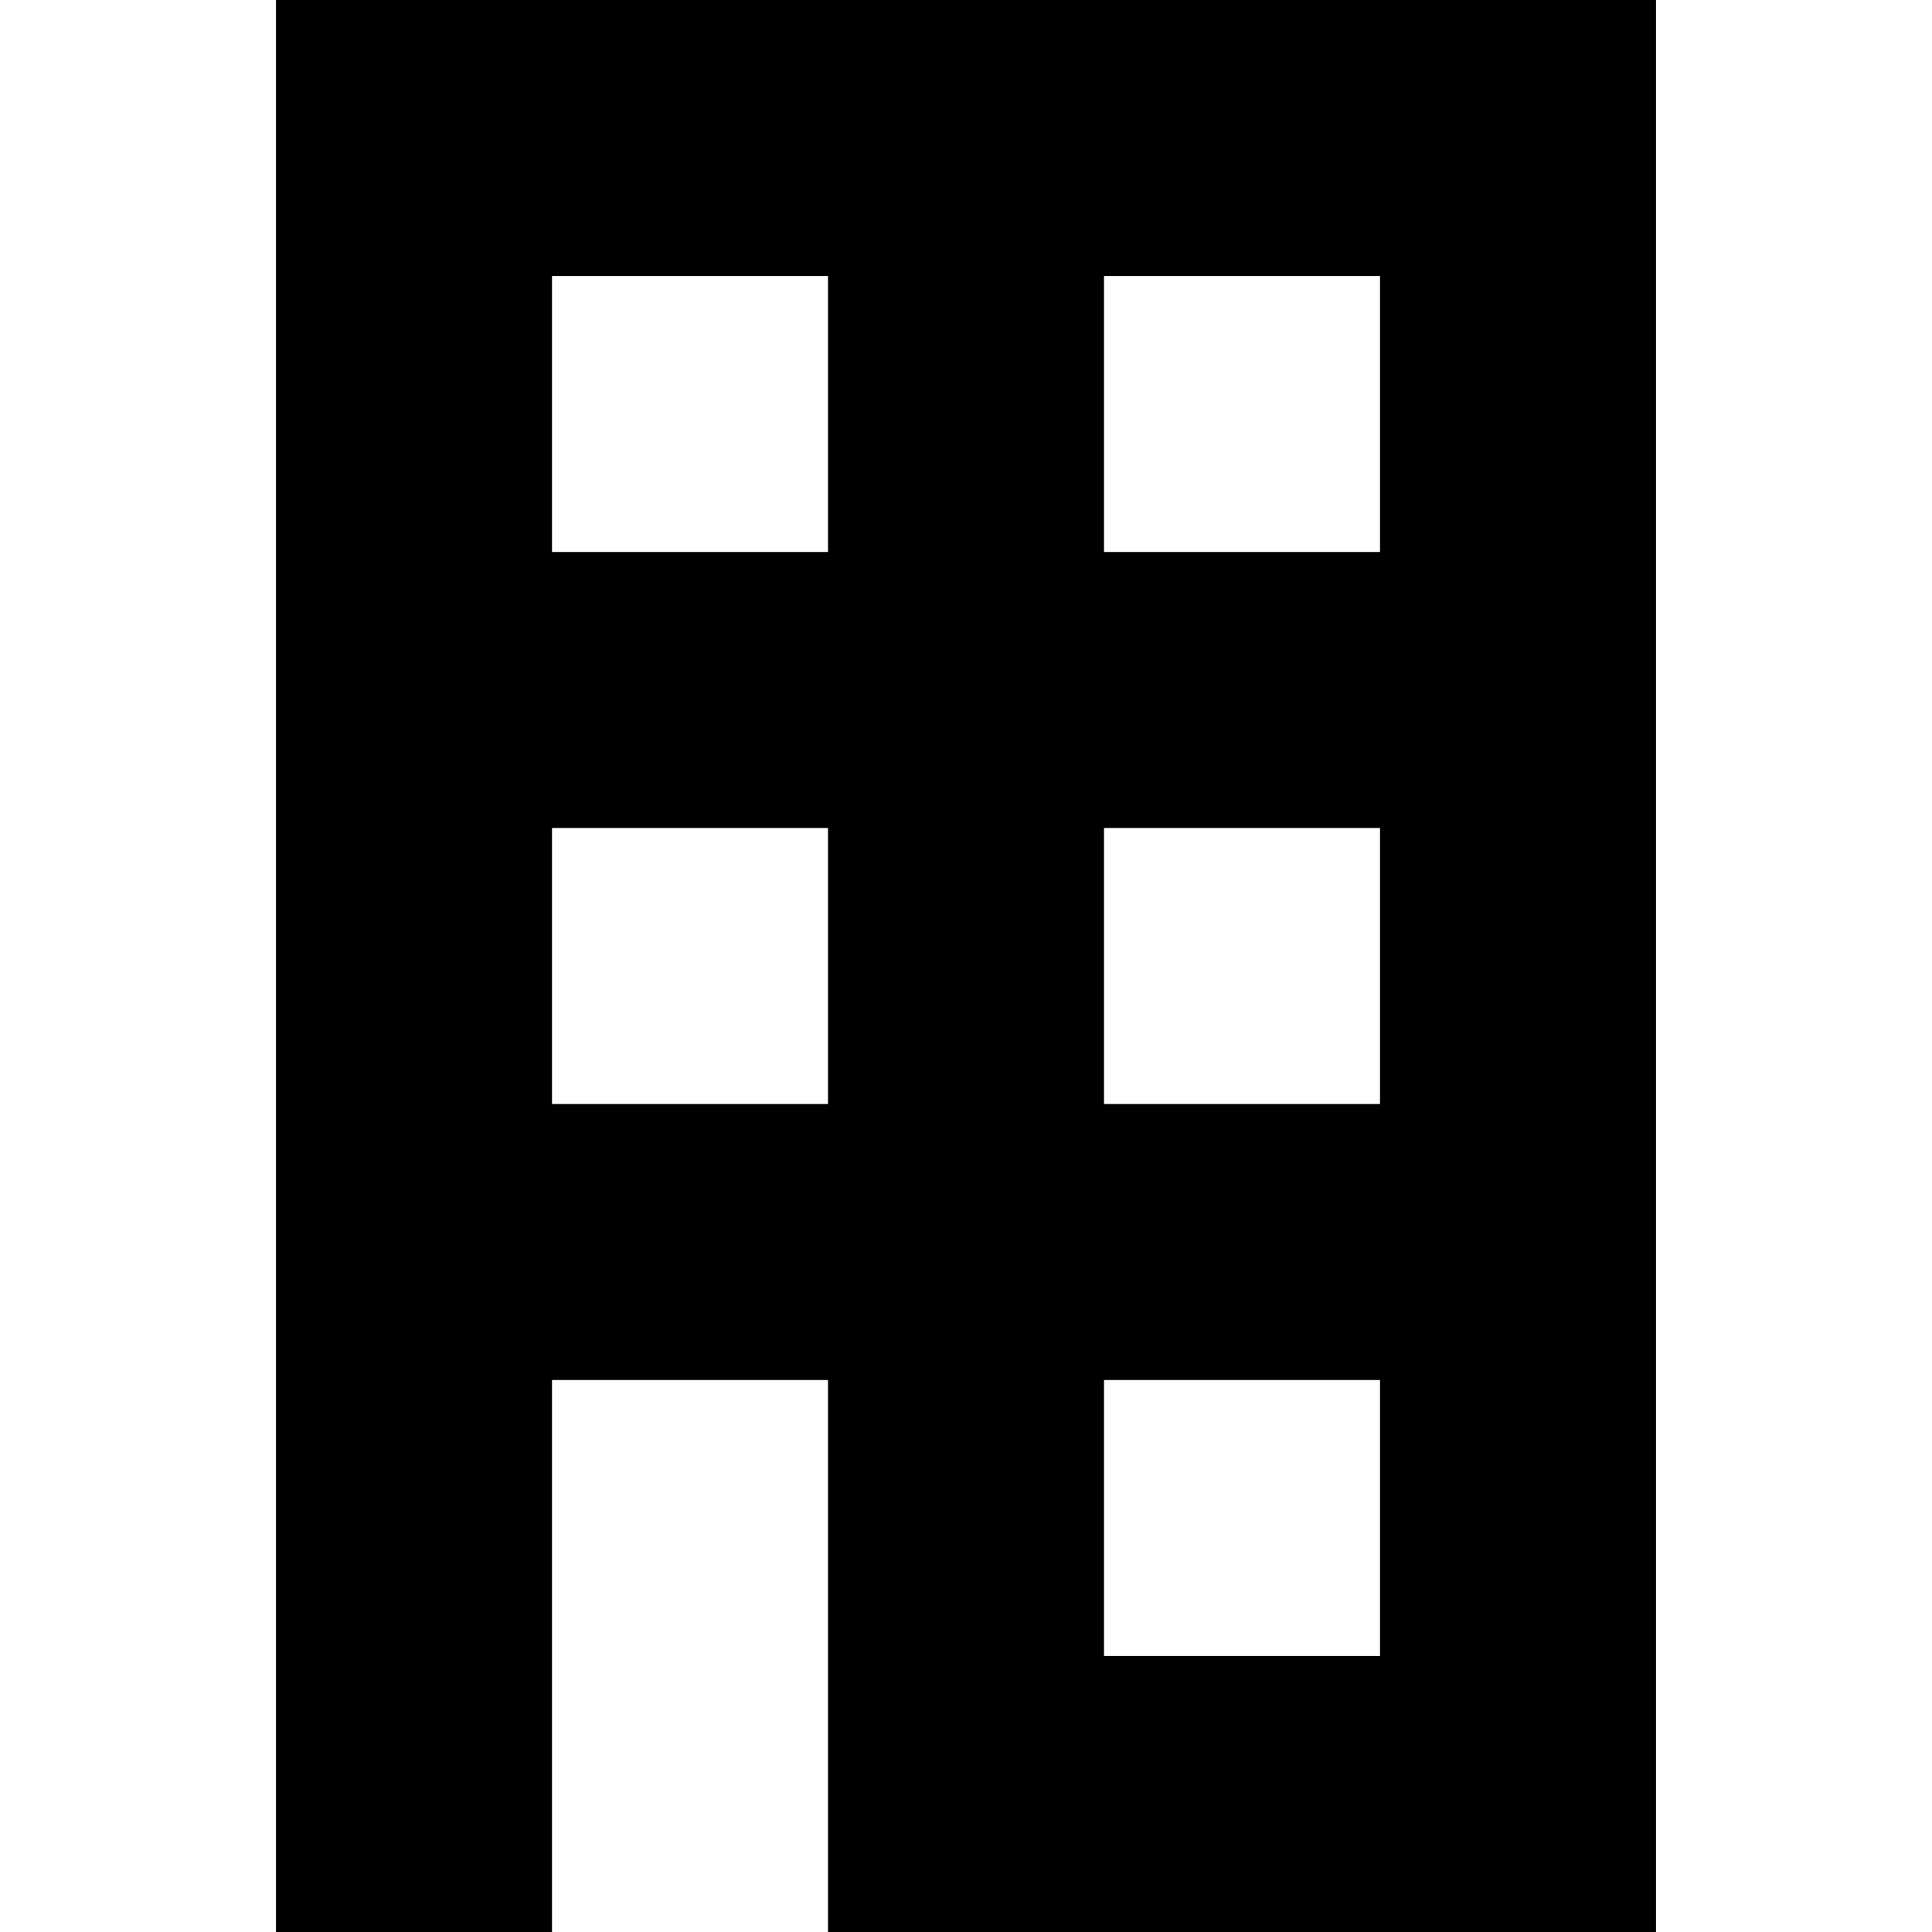 <?xml version="1.0" encoding="utf-8"?>
<!-- Generator: Adobe Illustrator 25.2.1, SVG Export Plug-In . SVG Version: 6.00 Build 0)  -->
<svg version="1.1" id="Layer_1" xmlns="http://www.w3.org/2000/svg" xmlns:xlink="http://www.w3.org/1999/xlink" x="0px" y="0px"
	 width="14px" height="14px" viewBox="0 0 14 14" enable-background="new 0 0 14 14" xml:space="preserve">
<path d="M2,0v14h2v-4h2v4h6V0H2z M6,8H4V6h2V8z M6,4H4V2h2V4z M10,12H8v-2h2V12z M10,8H8V6h2V8z M10,4H8V2h2V4z"/>
</svg>
